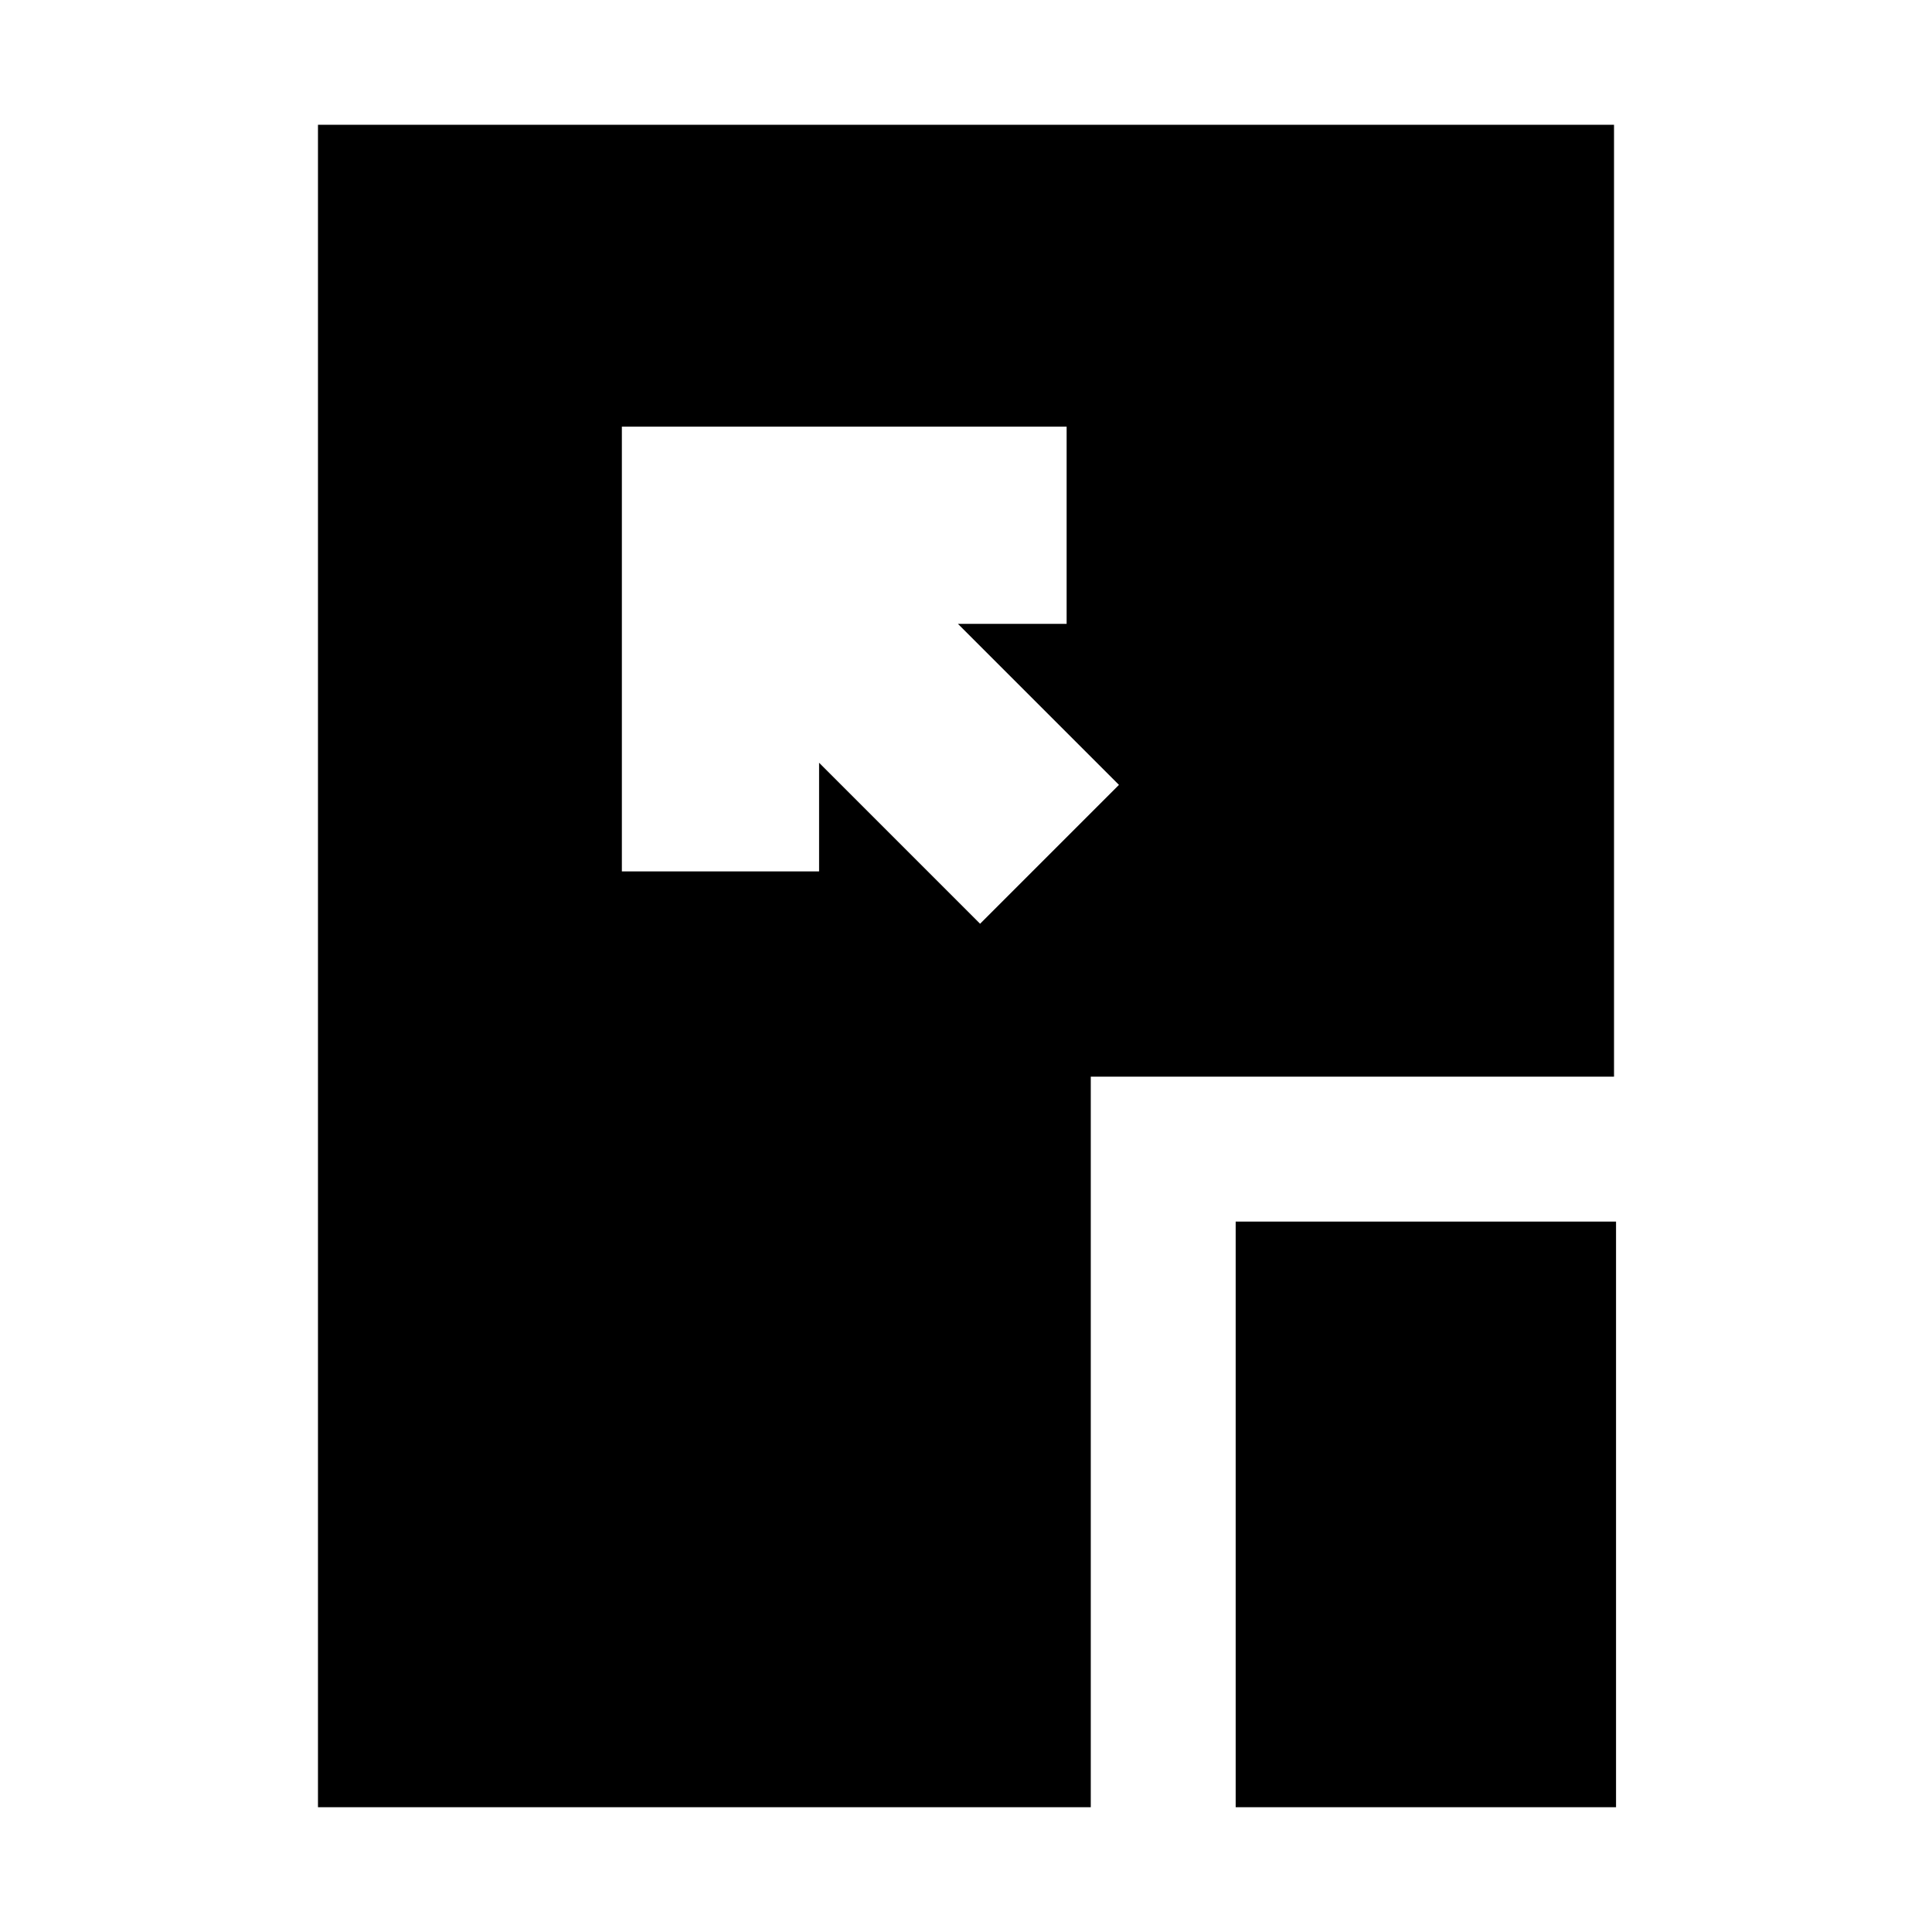 <svg xmlns="http://www.w3.org/2000/svg" height="20" viewBox="0 96 960 960" width="20"><path d="m487 555 69-69-80-80h54v-98H309v221h98v-54l80 80Zm127 439V703h189v291H614Zm-456 0V158h644v473H542v363H158Z"/></svg>